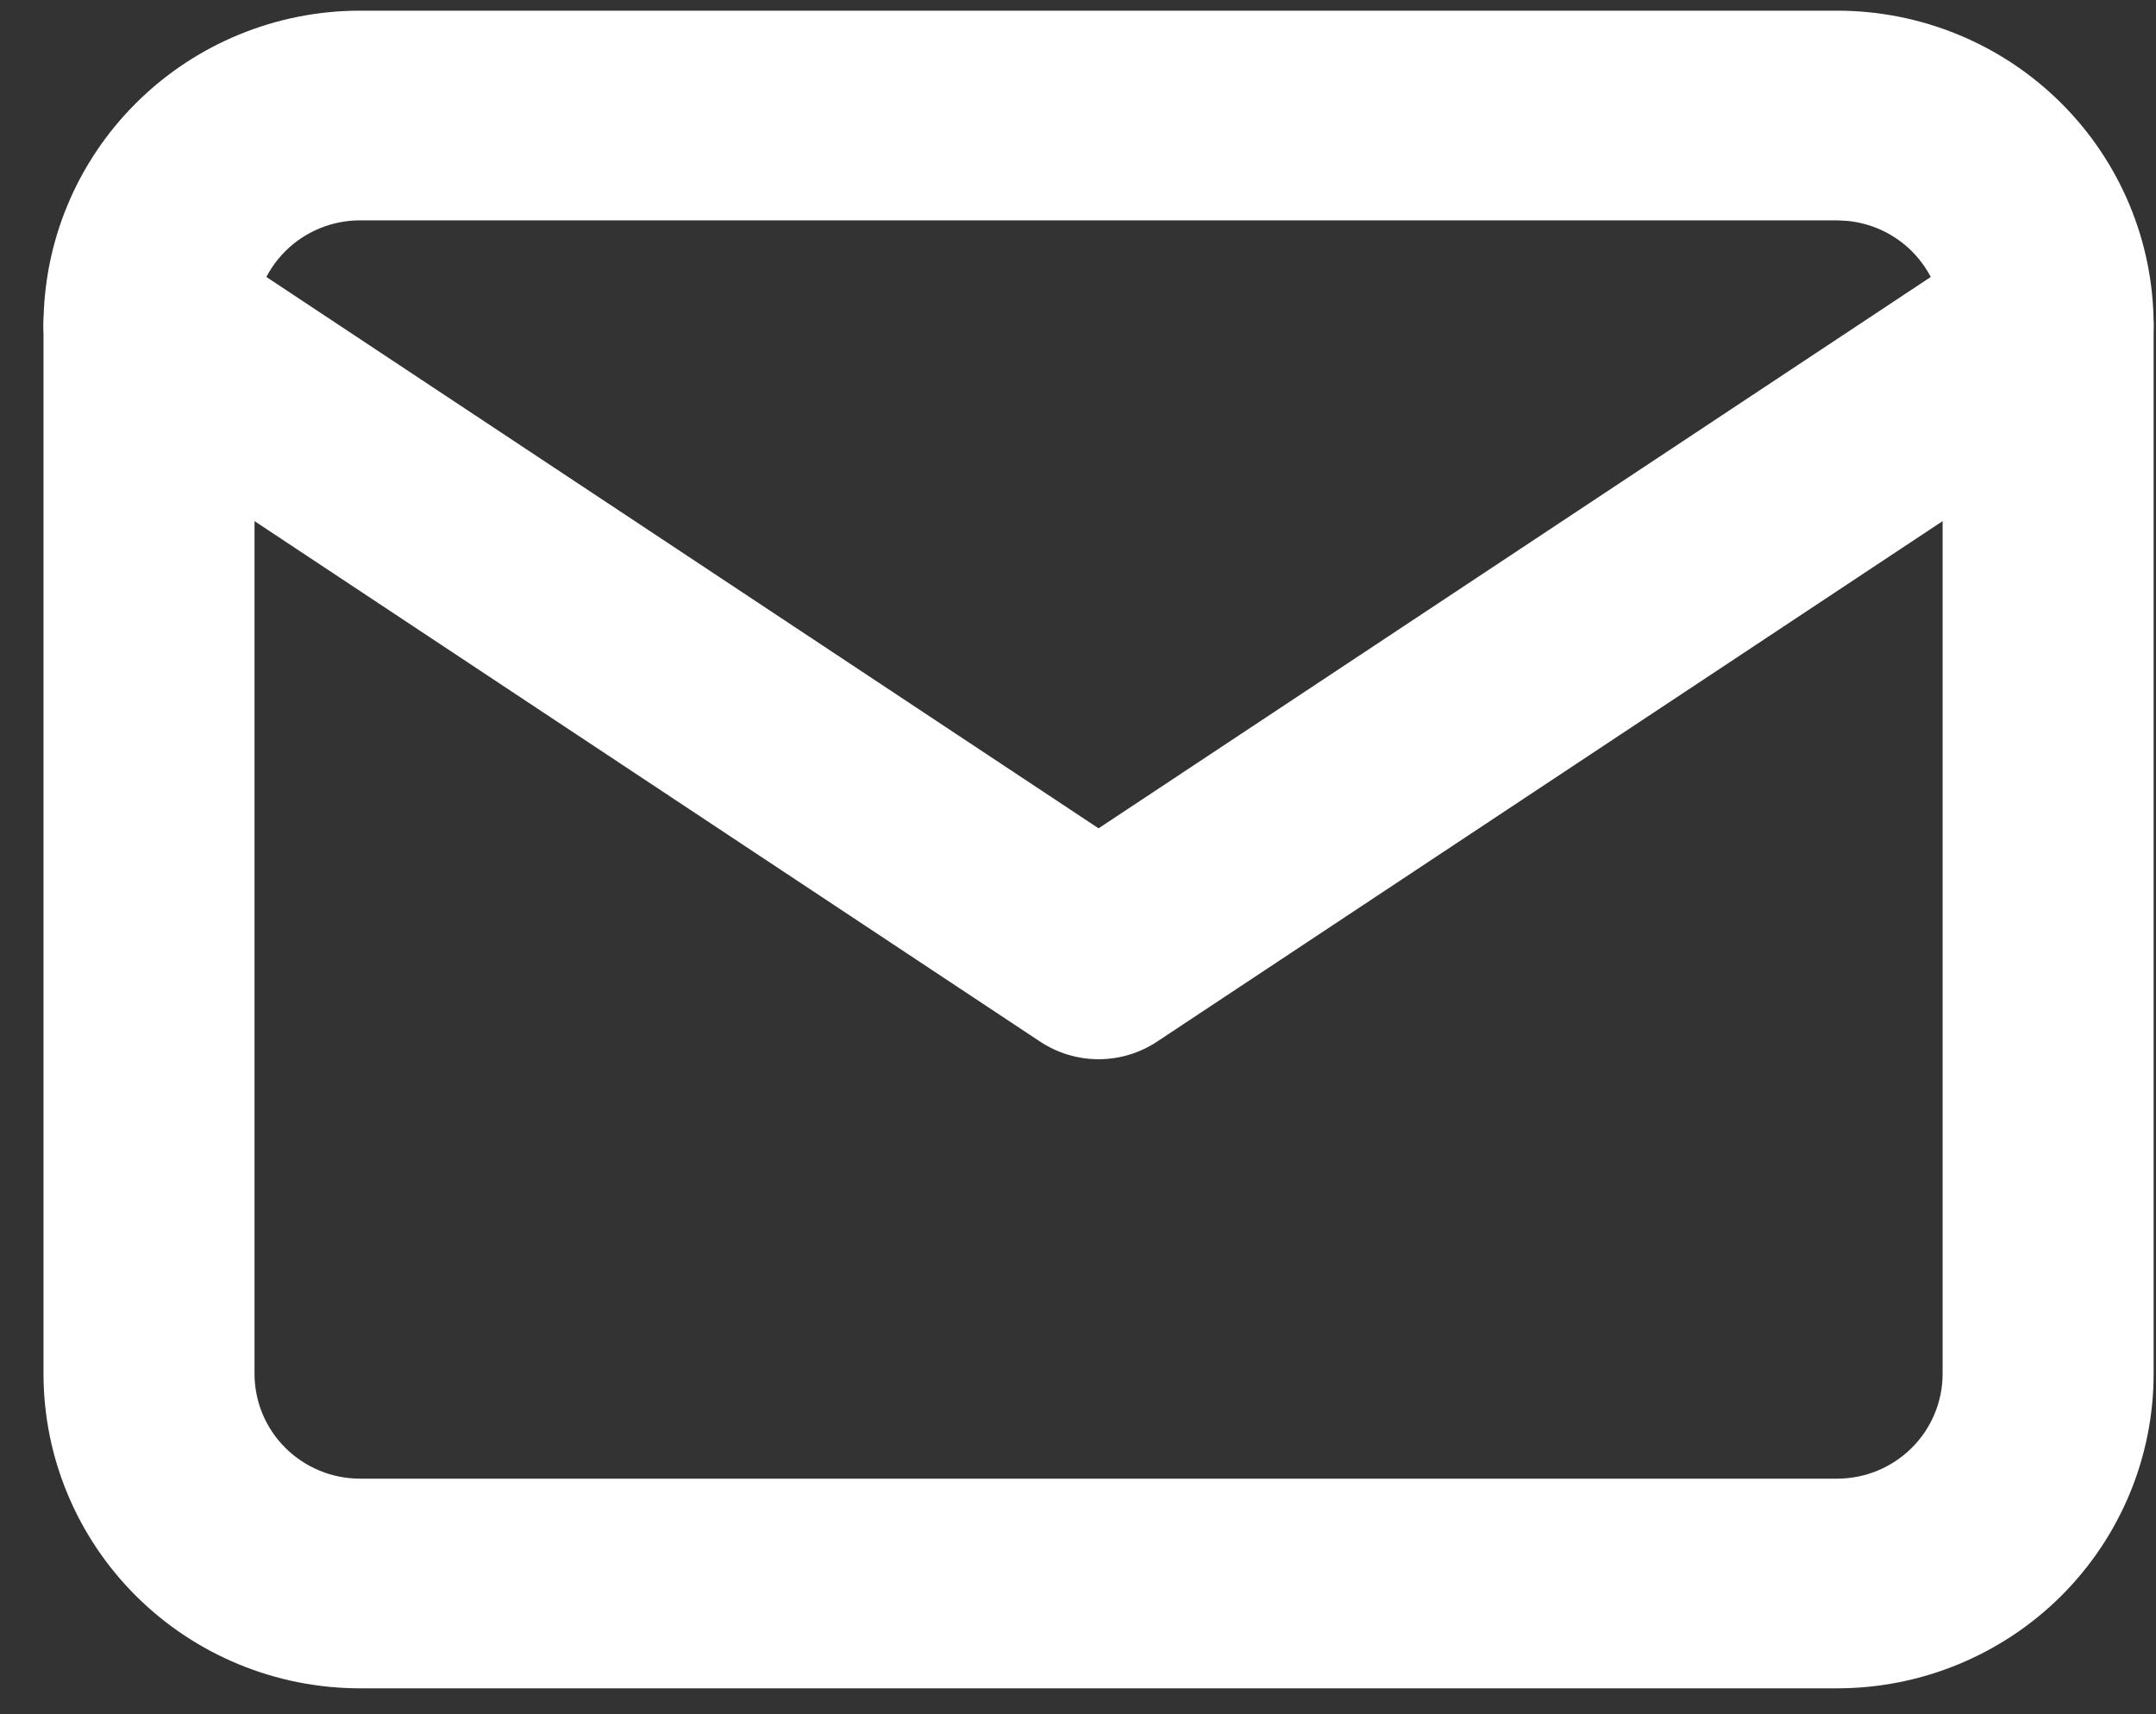 <svg width="39" height="31" viewBox="0 0 39 31" fill="none" xmlns="http://www.w3.org/2000/svg">
<rect x="0" y="0" width="39" height="31" fill="#333333" stroke="none"/>
<path d="M35.14 5.882C35.14 5.379 34.939 4.897 34.581 4.541C34.268 4.23 33.857 4.038 33.42 3.995L33.232 3.985H6.513C6.007 3.985 5.521 4.185 5.163 4.541C4.805 4.897 4.604 5.379 4.604 5.882V24.845C4.604 25.347 4.805 25.83 5.163 26.185C5.521 26.541 6.007 26.741 6.513 26.741H33.232C33.738 26.741 34.223 26.541 34.581 26.185C34.939 25.83 35.14 25.347 35.14 24.845V5.882ZM38.957 24.845C38.957 26.353 38.353 27.8 37.28 28.867C36.206 29.933 34.75 30.533 33.232 30.533H6.513C4.994 30.533 3.538 29.933 2.465 28.867C1.391 27.8 0.787 26.353 0.787 24.845V5.882C0.787 4.373 1.391 2.926 2.465 1.86C3.538 0.793 4.994 0.193 6.513 0.193H33.232C34.75 0.193 36.206 0.793 37.28 1.86C38.353 2.926 38.957 4.373 38.957 5.882V24.845Z" fill="white"/>
<path d="M35.99 4.304C36.867 3.723 38.052 3.958 38.637 4.83C39.221 5.701 38.984 6.879 38.107 7.459L20.931 18.837C20.29 19.262 19.455 19.262 18.814 18.837L1.637 7.459C0.76 6.879 0.523 5.701 1.108 4.83C1.693 3.958 2.877 3.723 3.754 4.304L19.872 14.98L35.99 4.304Z" fill="white"/>
</svg>

